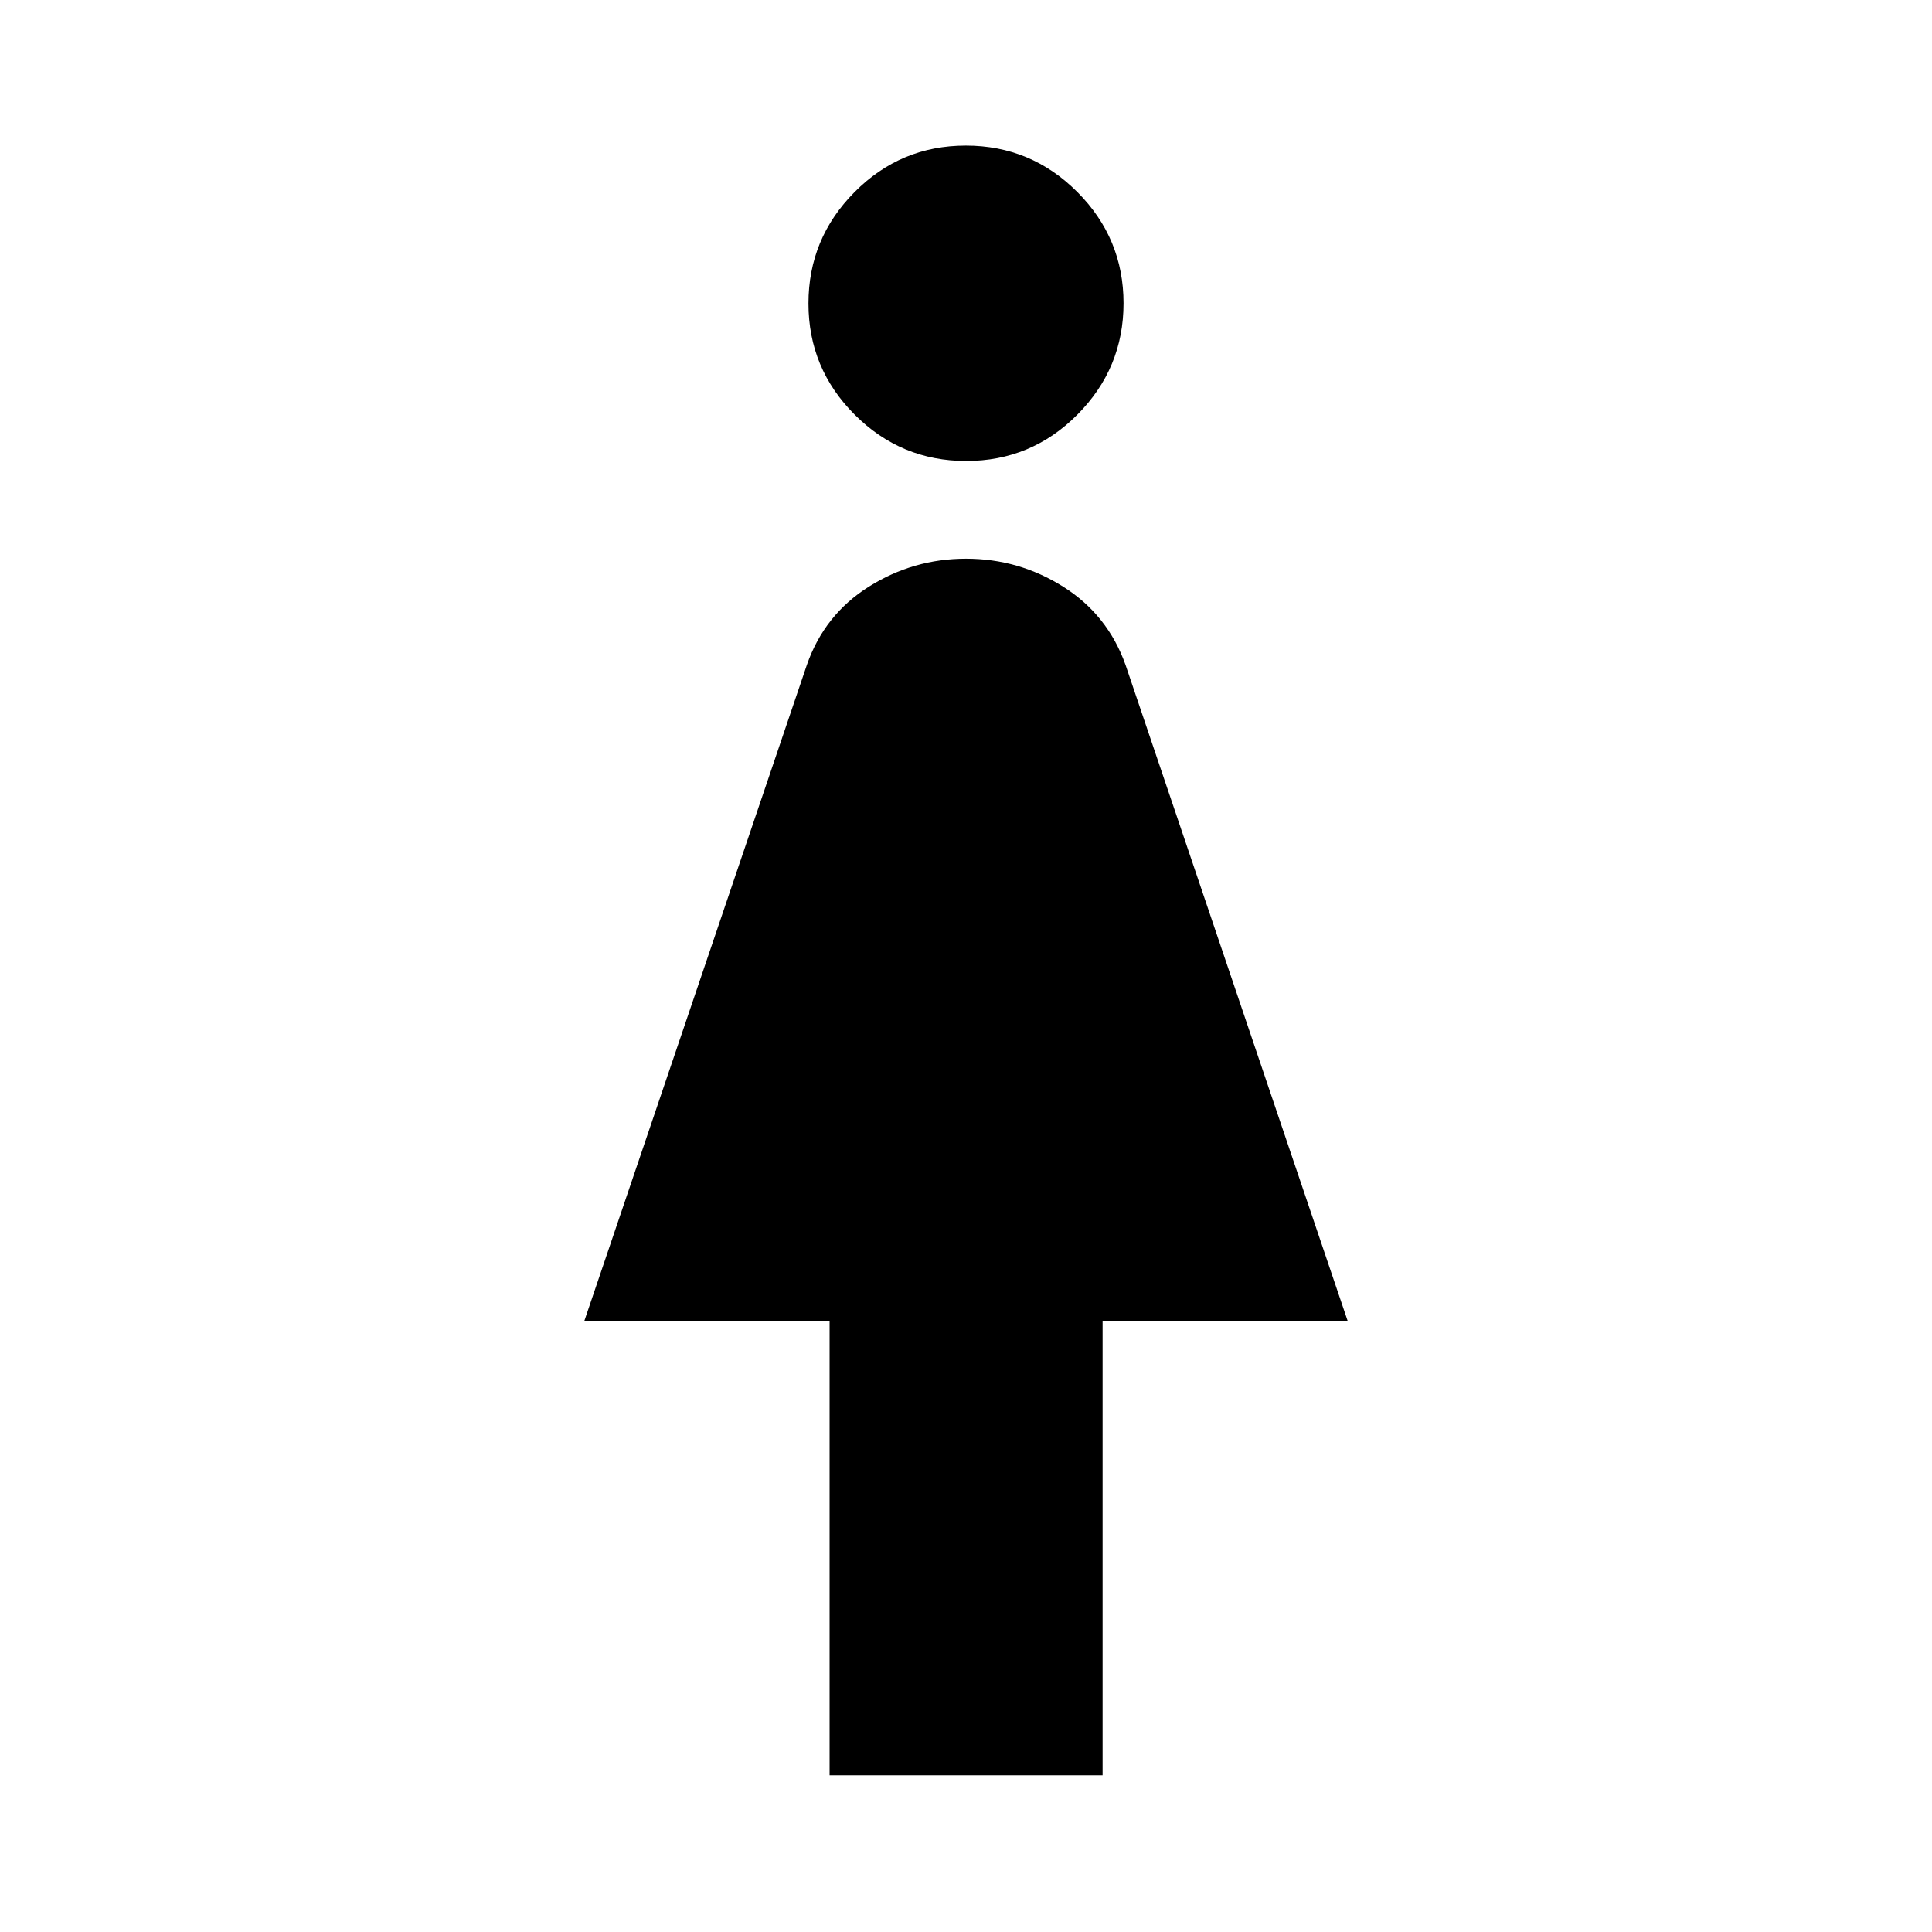 <svg xmlns="http://www.w3.org/2000/svg" height="40" viewBox="0 -960 960 960" width="40"><path d="M412.22-77.85v-225.87H290.38l110.56-325.92q8.69-24.94 30.79-38.85 22.1-13.9 48.28-13.9t48.29 13.92q22.1 13.93 30.98 38.88l110.34 325.87H547.87v225.87H412.22Zm67.86-653.08q-32.36 0-55.36-22.99t-23-55.28q0-32.29 22.92-55.37 22.91-23.08 55.28-23.08 32.36 0 55.36 23.02 23 23.01 23 55.33 0 32.26-22.92 55.32-22.91 23.05-55.28 23.05Z"/></svg>